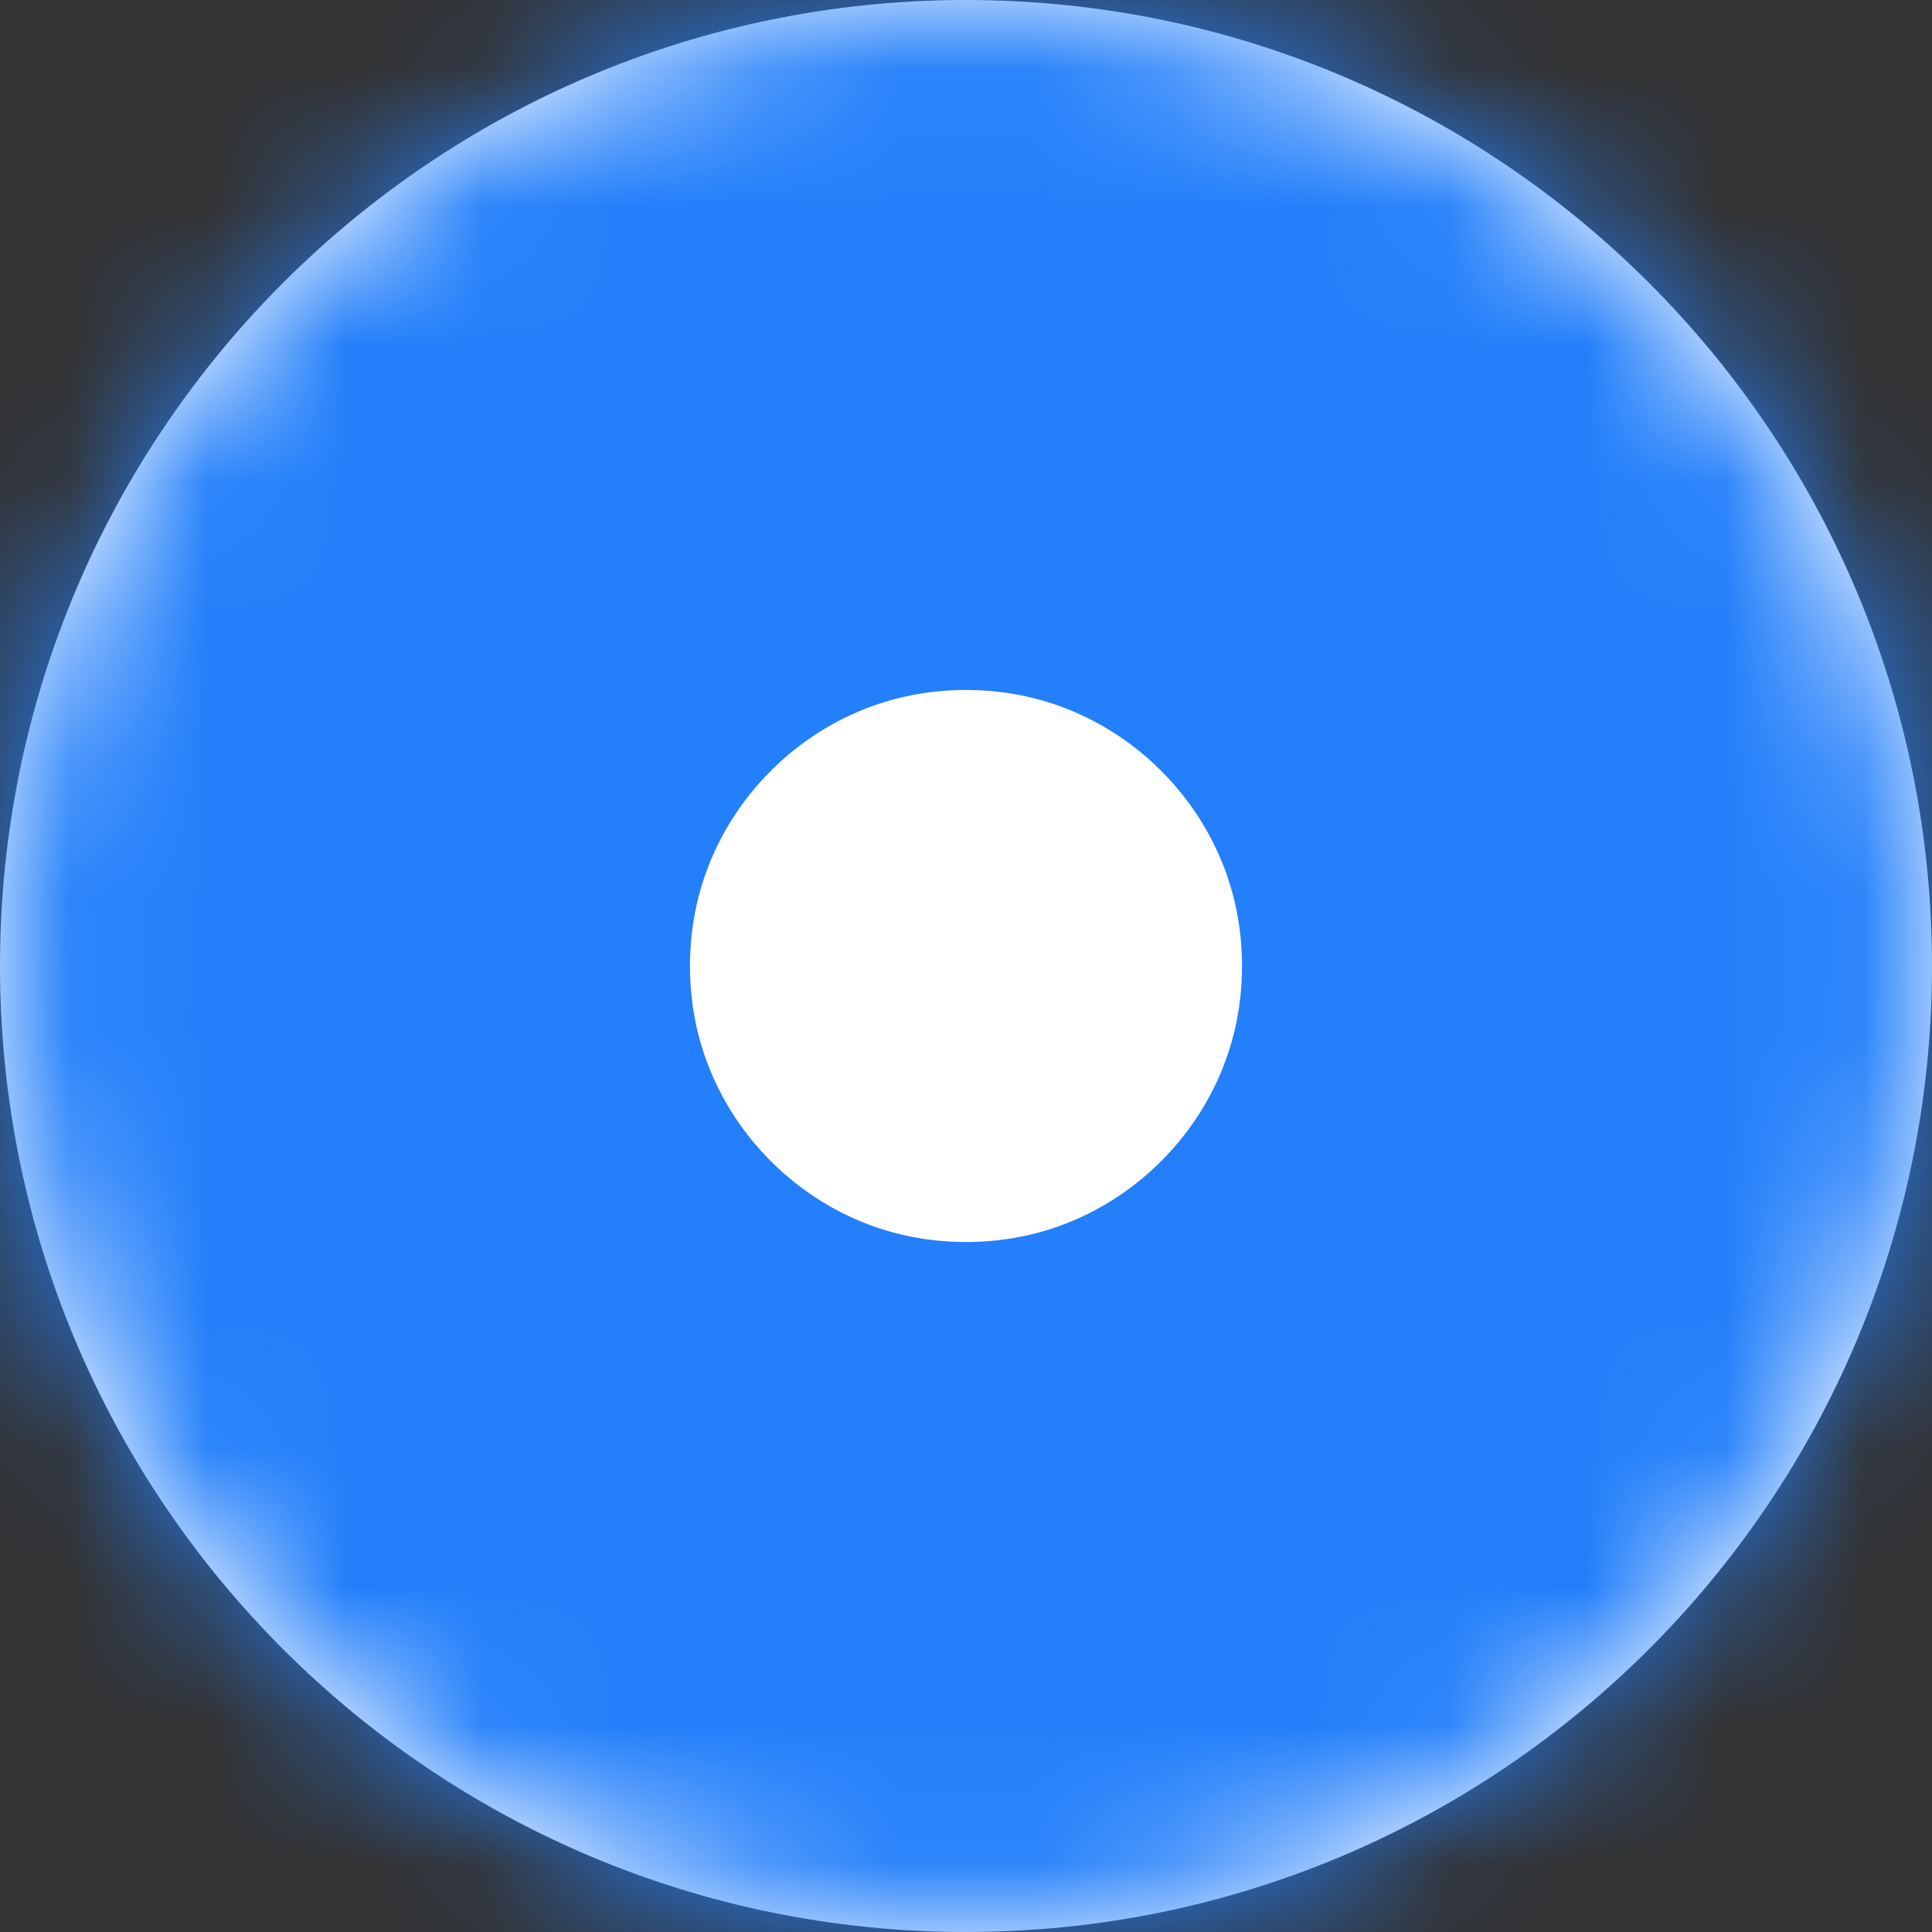﻿<?xml version="1.0" encoding="utf-8"?>
<svg version="1.1" xmlns:xlink="http://www.w3.org/1999/xlink" width="14px" height="14px" xmlns="http://www.w3.org/2000/svg">
  <rect width="100%" height="100%" fill="#333333" stroke="none"/>
  <defs>
    <mask fill="white" id="clip1039">
      <path d="M 0 7  C 0 10.866  3.134 14  7 14  C 10.866 14  14 10.866  14 7  C 14 3.134  10.866 0  7 0  C 3.134 0  0 3.134  0 7  Z " fill-rule="evenodd" />
    </mask>
  </defs>
  <g transform="matrix(1 0 0 1 -474 -845 )">
    <path d="M 0 7  C 0 10.866  3.134 14  7 14  C 10.866 14  14 10.866  14 7  C 14 3.134  10.866 0  7 0  C 3.134 0  0 3.134  0 7  Z " fill-rule="nonzero" fill="#ffffff" stroke="none" transform="matrix(1 0 0 1 474 845 )" />
    <path d="M 0 7  C 0 10.866  3.134 14  7 14  C 10.866 14  14 10.866  14 7  C 14 3.134  10.866 0  7 0  C 3.134 0  0 3.134  0 7  Z " stroke-width="10" stroke="#237ffa" fill="none" transform="matrix(1 0 0 1 474 845 )" mask="url(#clip1039)" />
  </g>
</svg>